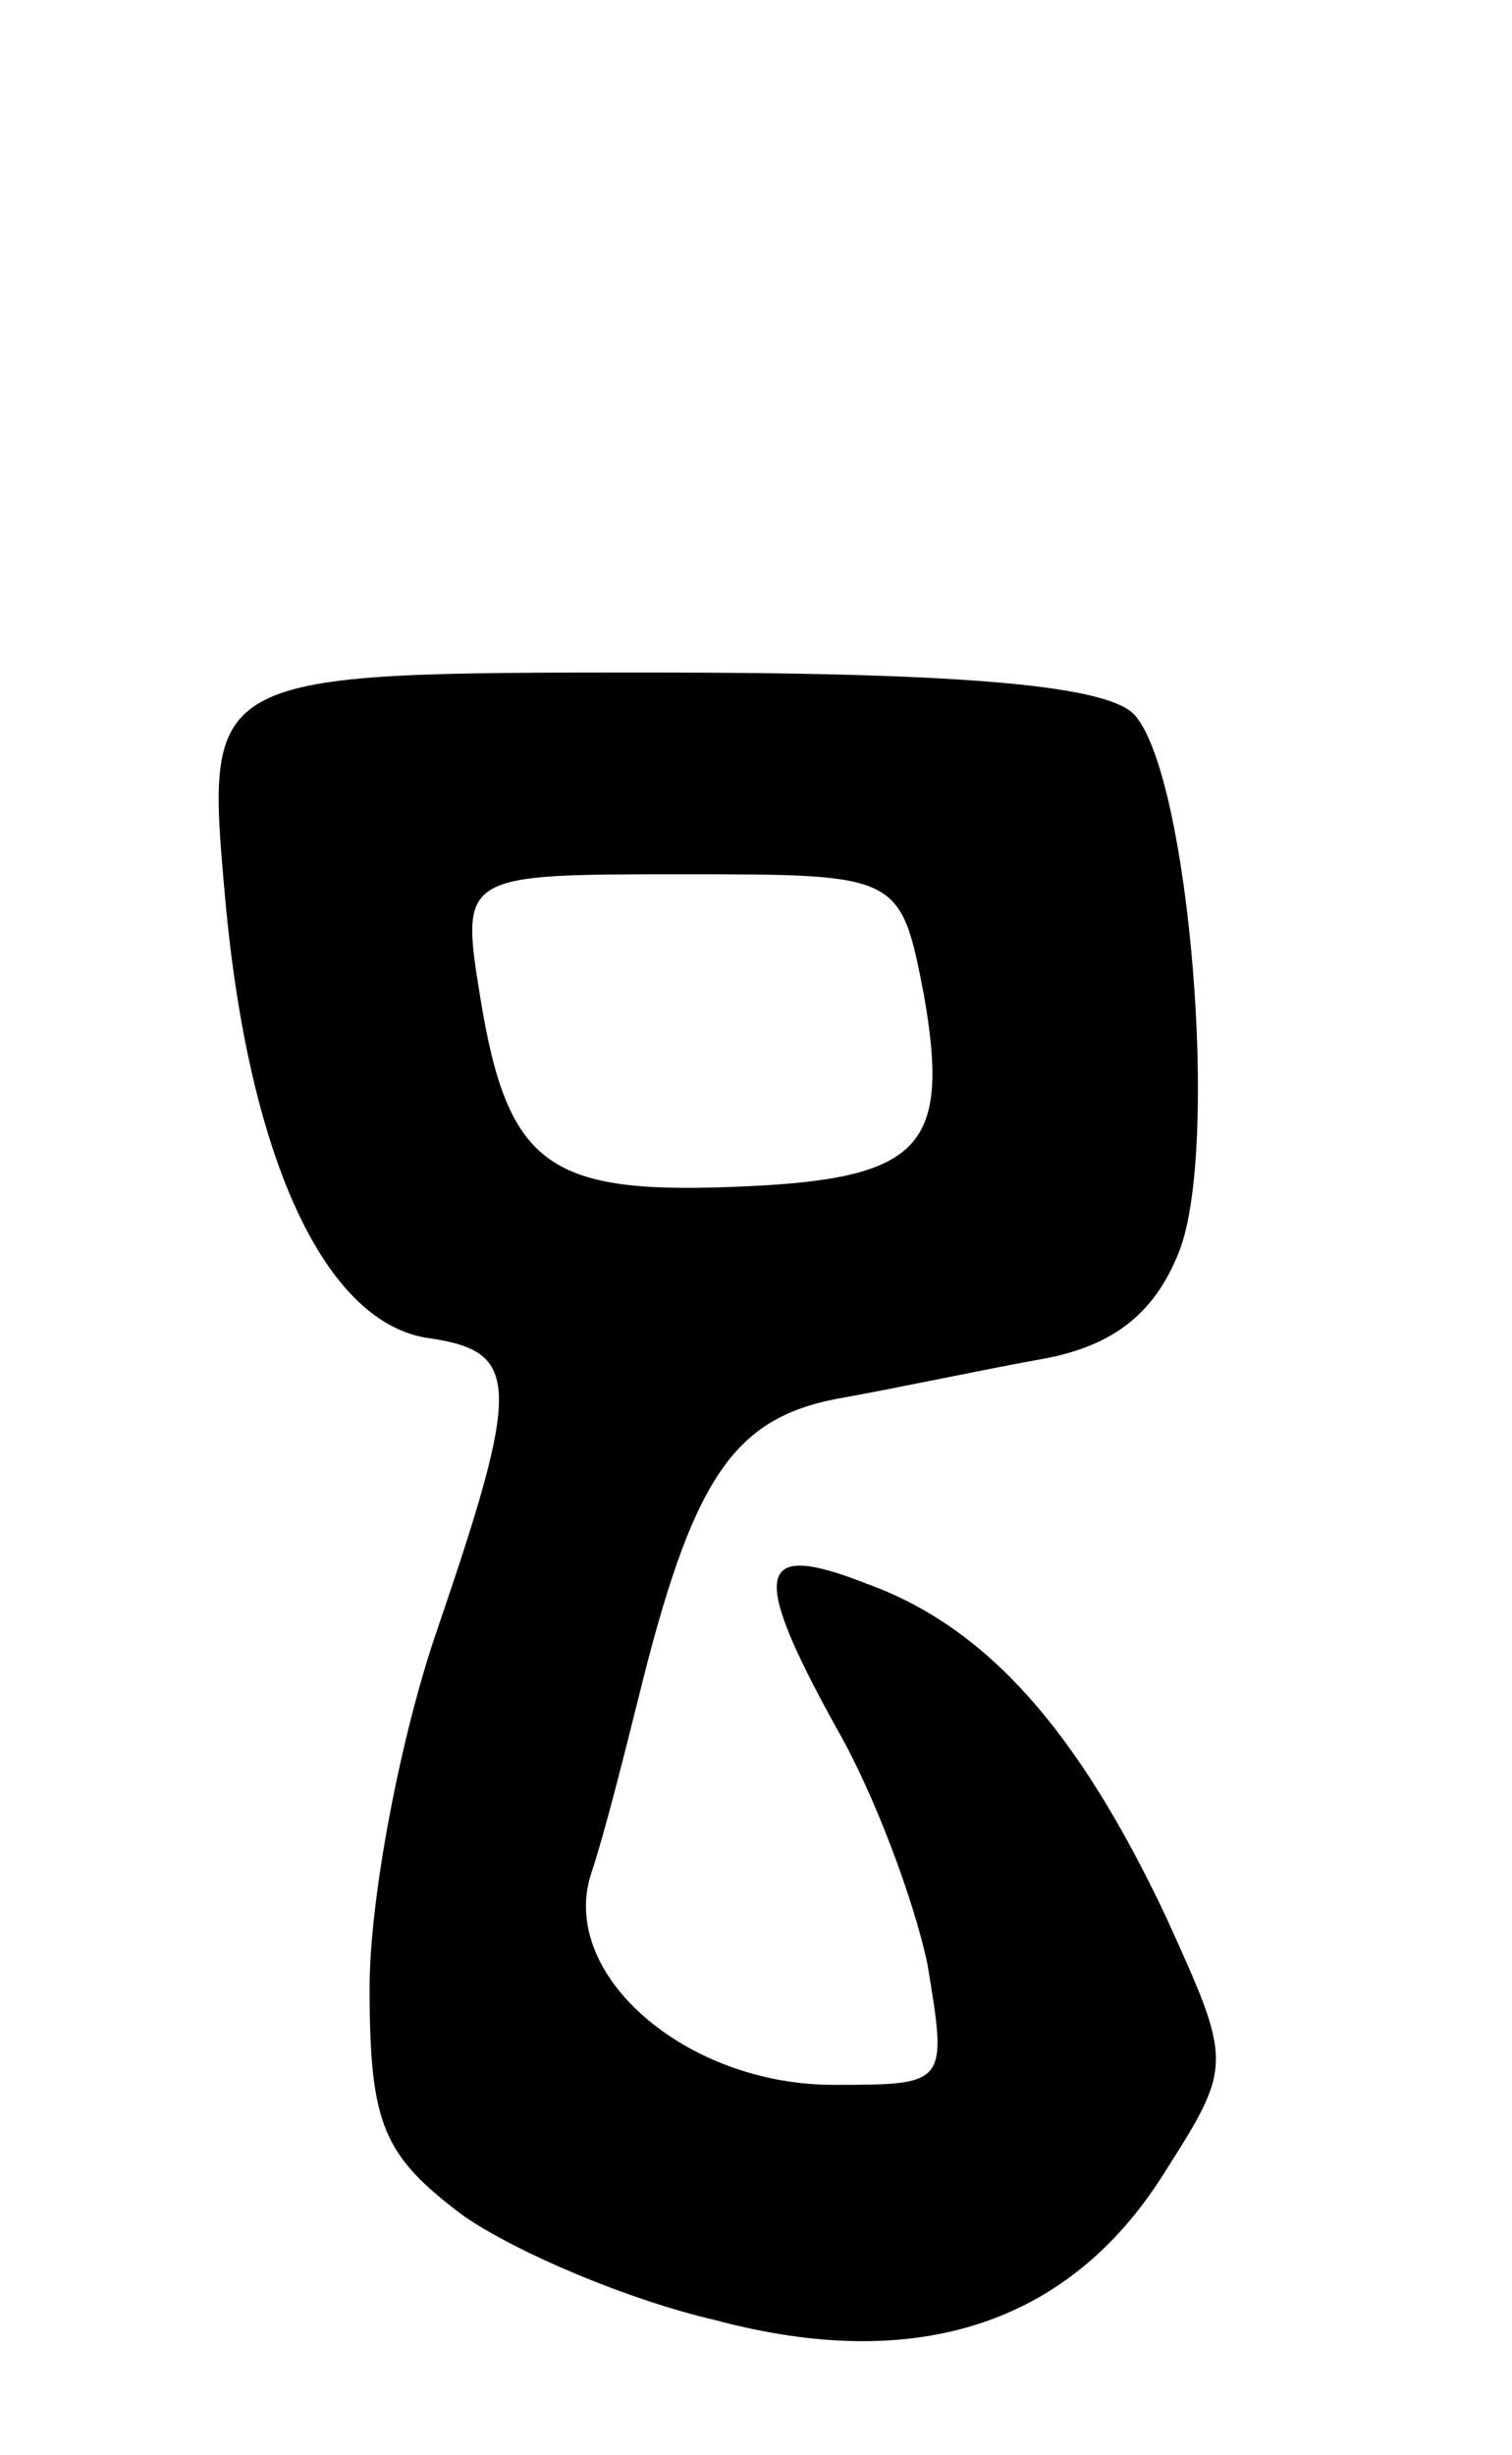 <svg version="1.0" xmlns="http://www.w3.org/2000/svg"
 width="45pt" height="73pt" viewBox="0 0 45 73"
 preserveAspectRatio="xMidYMid meet">
<g transform="translate(0,73) scale(0.1,-0.1)"
fill="#000000" stroke="none">
<path d="M67 463 c7 -78 30 -127 61 -131 27 -4 27 -14 2 -87 -11 -32 -20 -80
-20 -106 0 -41 4 -50 28 -68 16 -11 49 -25 75 -31 60 -16 105 -1 133 43 21 33
21 33 1 77 -26 55 -53 86 -89 99 -33 13 -35 4 -9 -43 11 -19 23 -51 27 -70 6
-36 6 -36 -28 -36 -44 0 -82 33 -72 63 4 12 10 36 14 52 16 65 28 83 59 89 17
3 45 9 62 12 21 4 33 14 40 32 12 31 3 140 -13 159 -7 9 -49 13 -144 13 -133
0 -133 0 -127 -67z m208 -29 c8 -46 -1 -55 -58 -57 -54 -2 -66 7 -74 56 -6 37
-6 37 60 37 65 0 65 0 72 -36z"/>
</g>
</svg>
